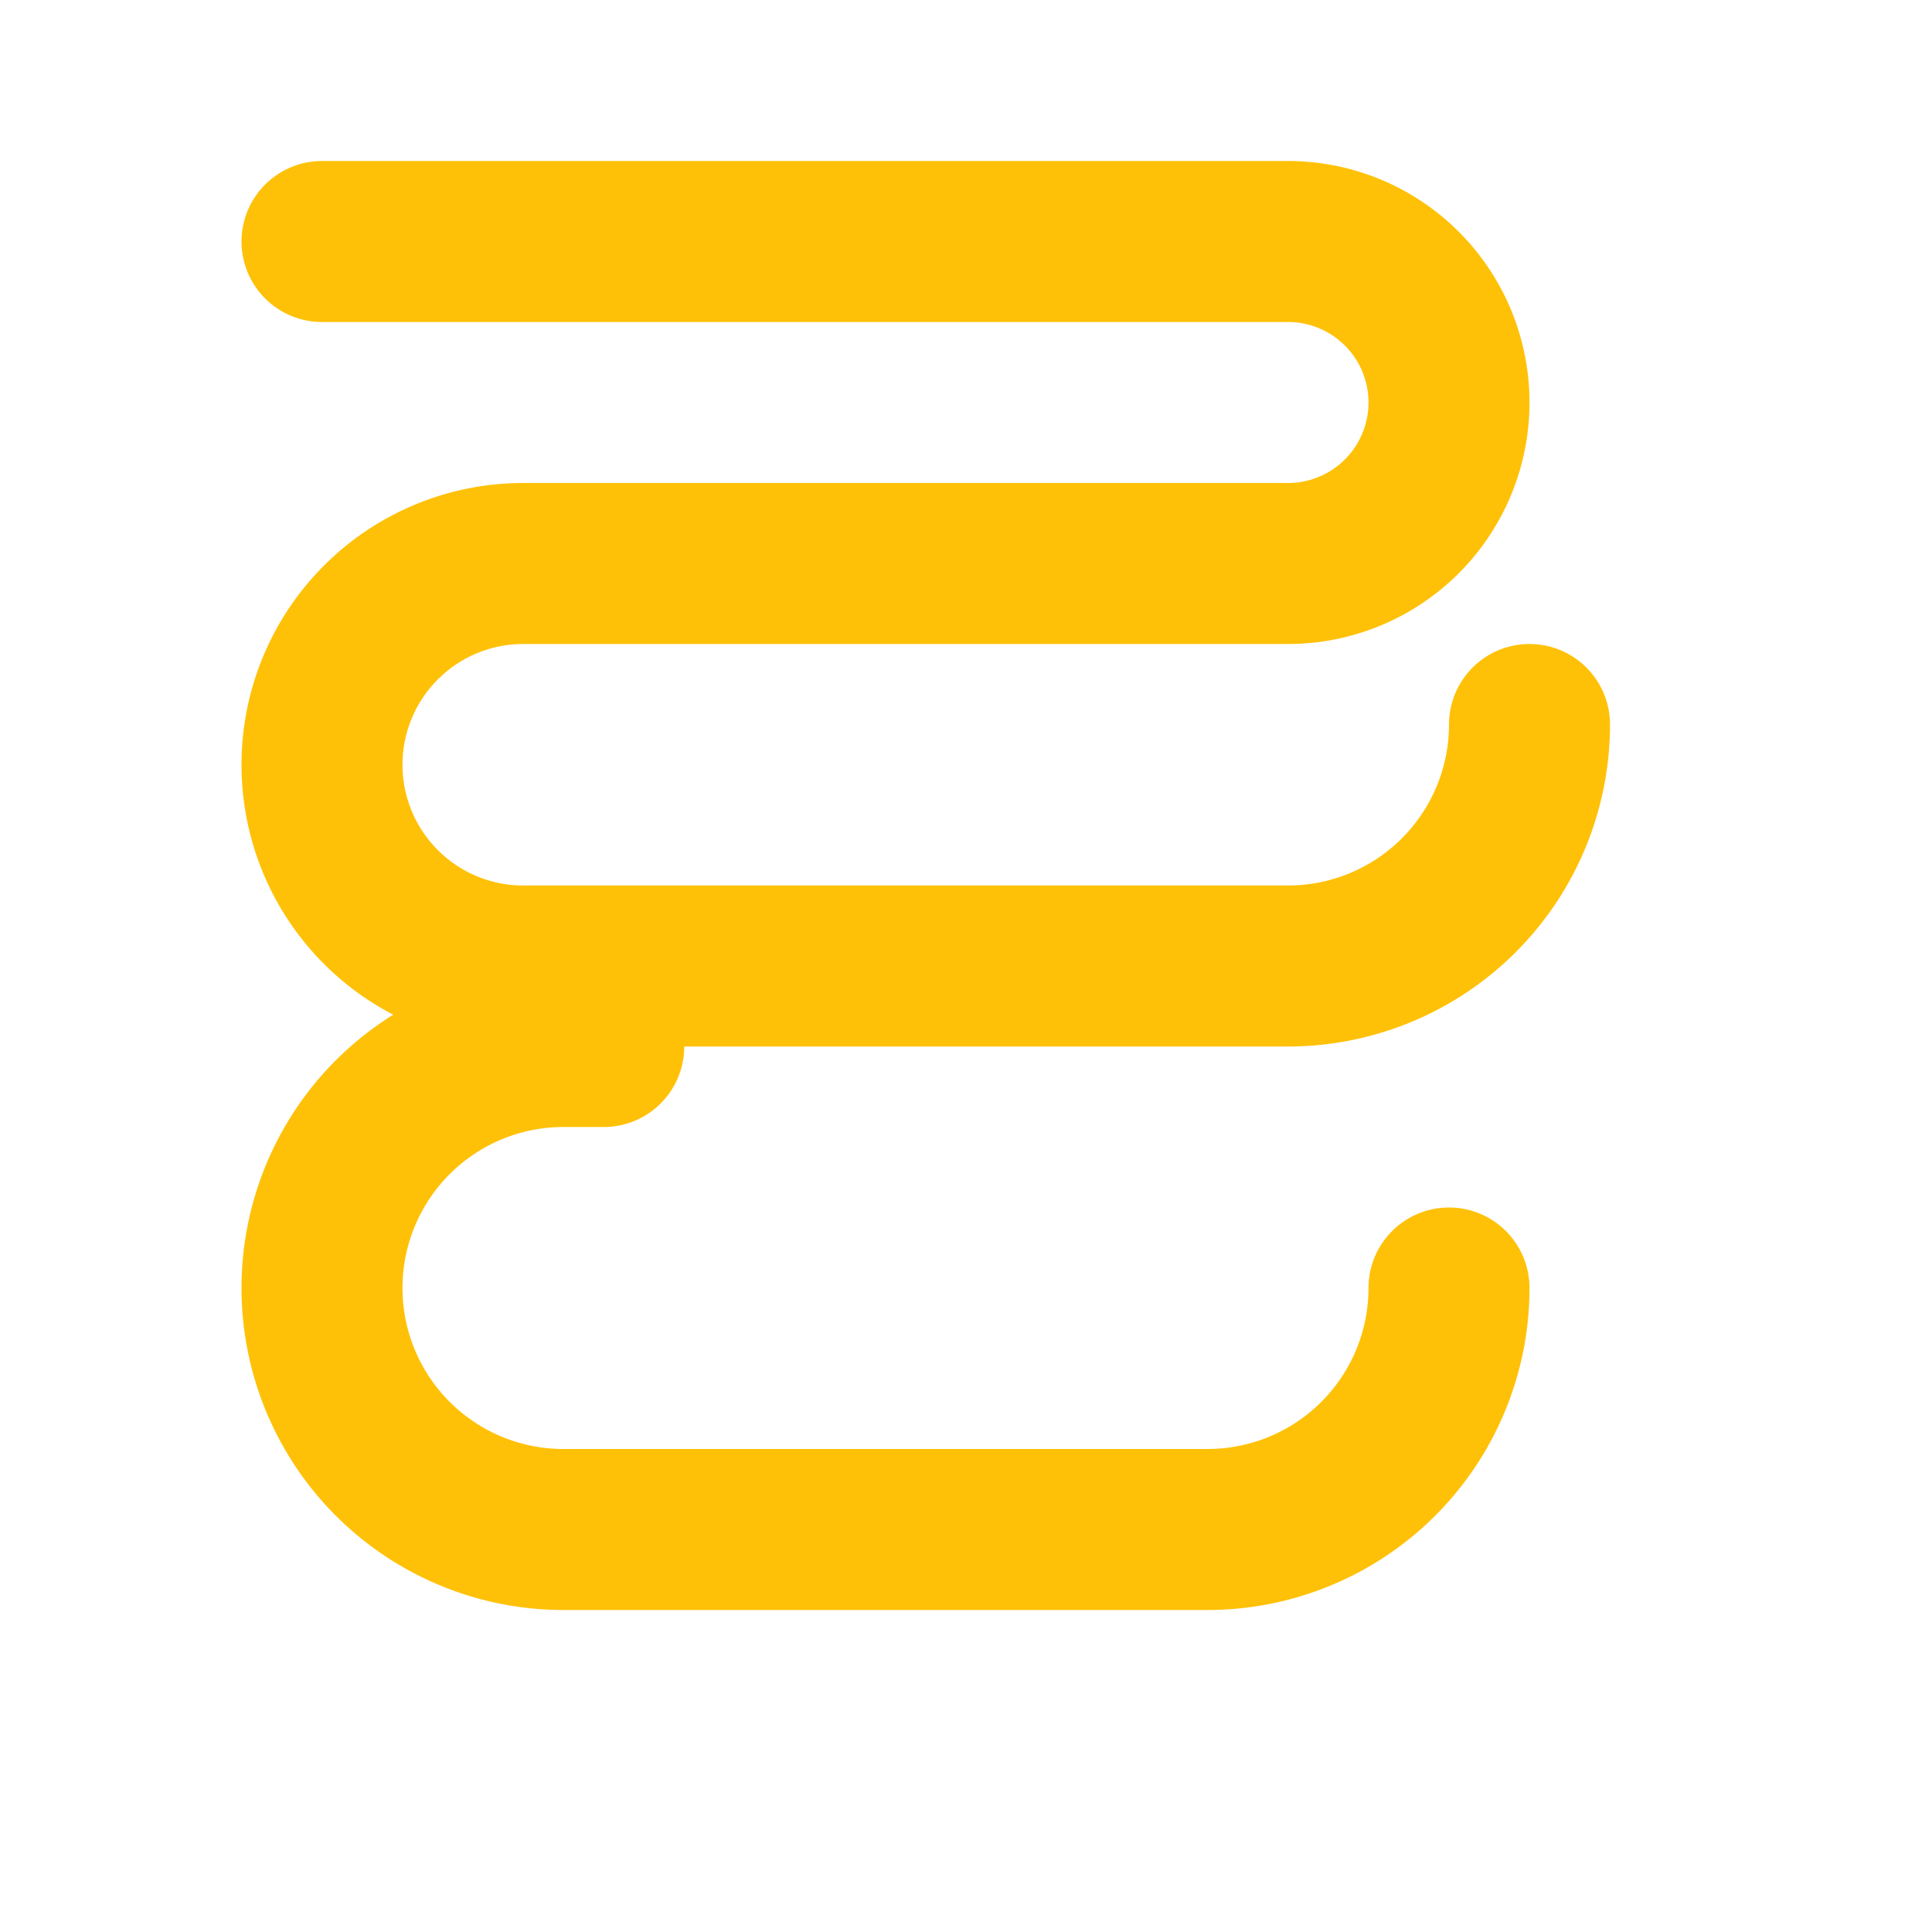 <svg xmlns="http://www.w3.org/2000/svg" width="24" height="24" viewBox="0 0 24 24" fill="none" stroke="#FFC107" stroke-width="2" stroke-linecap="round" stroke-linejoin="round">
  <path d="M18 16a3 3 0 0 1-3 3H7a3 3 0 0 1 0-6h.5"></path>
  <path d="M19 9a3 3 0 0 1-3 3H6.5a2.5 2.5 0 0 1 0-5H16a2 2 0 0 0 0-4H4"></path>
</svg>